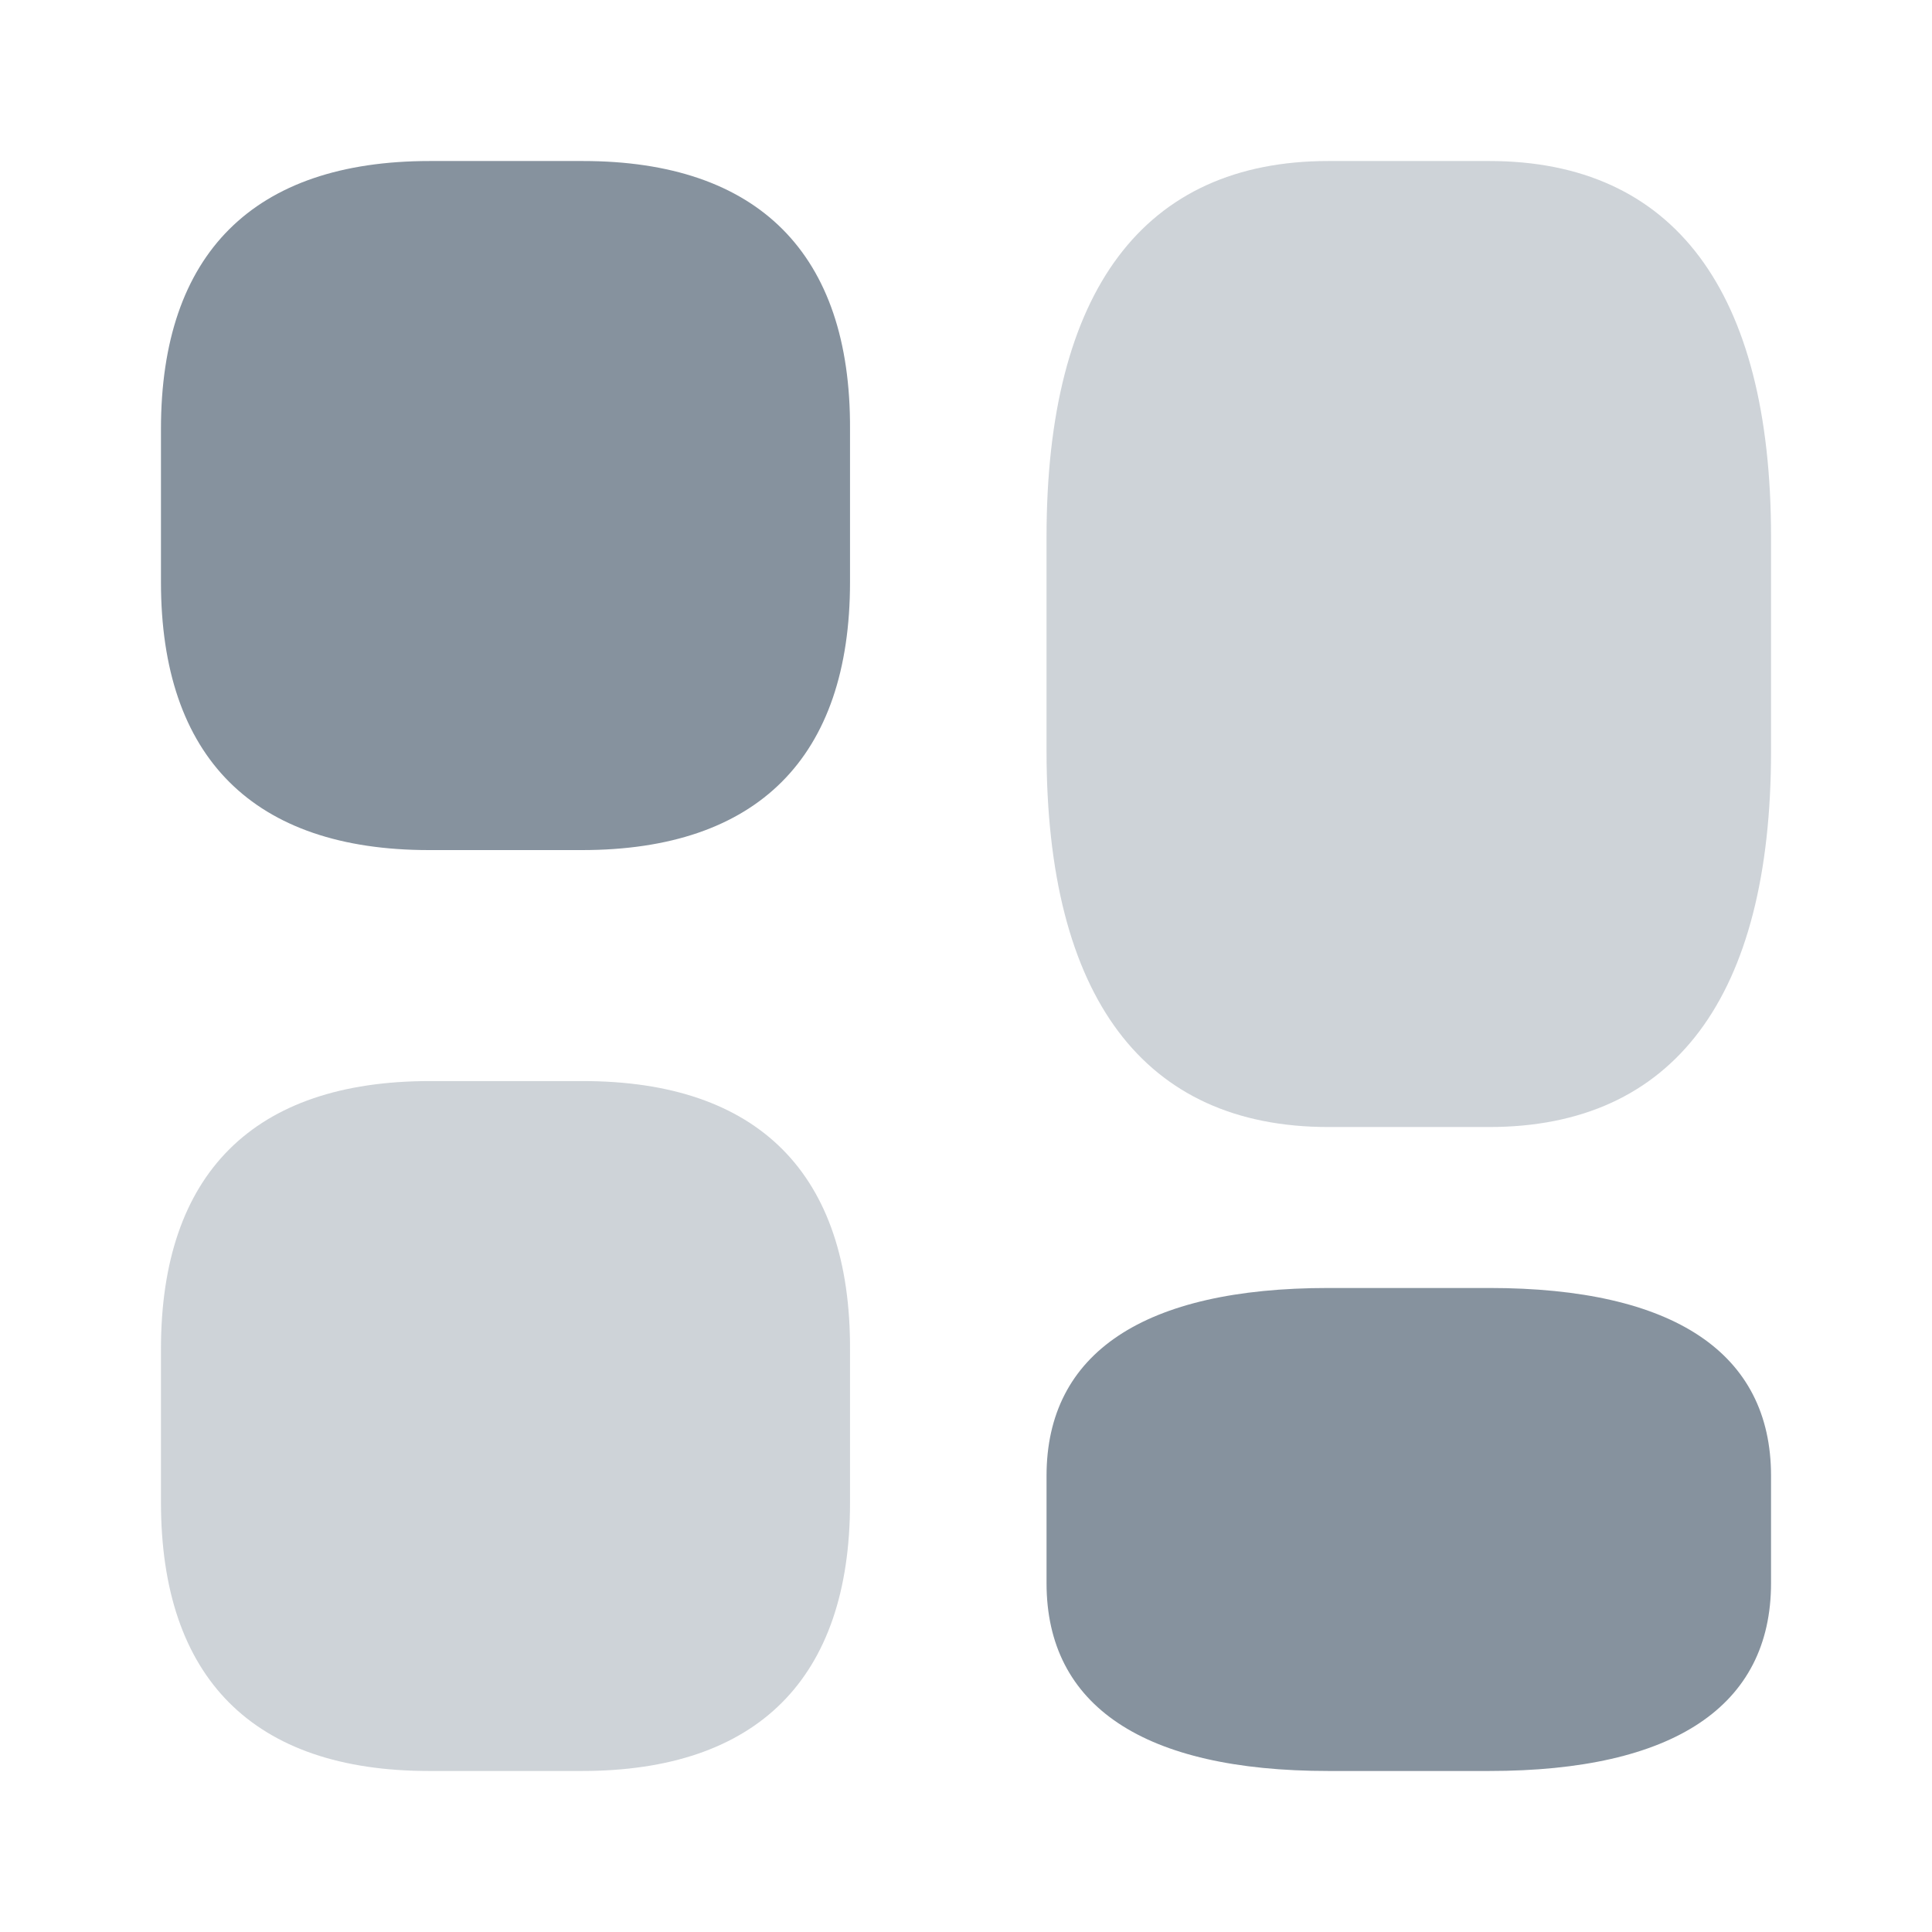 <svg width="32" height="32" viewBox="0 0 32 32" fill="none" xmlns="http://www.w3.org/2000/svg">
                                        <path d="M9.653 2.667H7.119C4.199 2.667 2.666 4.2 2.666 7.107V9.64C2.666 12.547 4.199 14.08 7.106 14.08H9.639C12.546 14.08 14.079 12.547 14.079 9.64V7.107C14.093 4.2 12.559 2.667 9.653 2.667Z" fill="#86929E"></path>
                                        <path opacity="0.4" d="M24.666 2.667H22.002C18.946 2.667 17.334 4.816 17.334 8.891V12.442C17.334 16.517 18.946 18.667 22.002 18.667H24.666C27.722 18.667 29.334 16.517 29.334 12.442V8.891C29.334 4.816 27.722 2.667 24.666 2.667Z" fill="#86929E"></path>
                                        <path d="M24.666 21.333H22.002C18.946 21.333 17.334 22.408 17.334 24.445V26.221C17.334 28.259 18.946 29.333 22.002 29.333H24.666C27.722 29.333 29.334 28.259 29.334 26.221V24.445C29.334 22.408 27.722 21.333 24.666 21.333Z" fill="#86929E"></path>
                                        <path opacity="0.4" d="M9.653 17.906H7.119C4.199 17.906 2.666 19.44 2.666 22.346V24.88C2.666 27.8 4.199 29.333 7.106 29.333H9.639C12.546 29.333 14.079 27.8 14.079 24.893V22.36C14.093 19.44 12.559 17.906 9.653 17.906Z" fill="#86929E"></path>
                                    </svg>